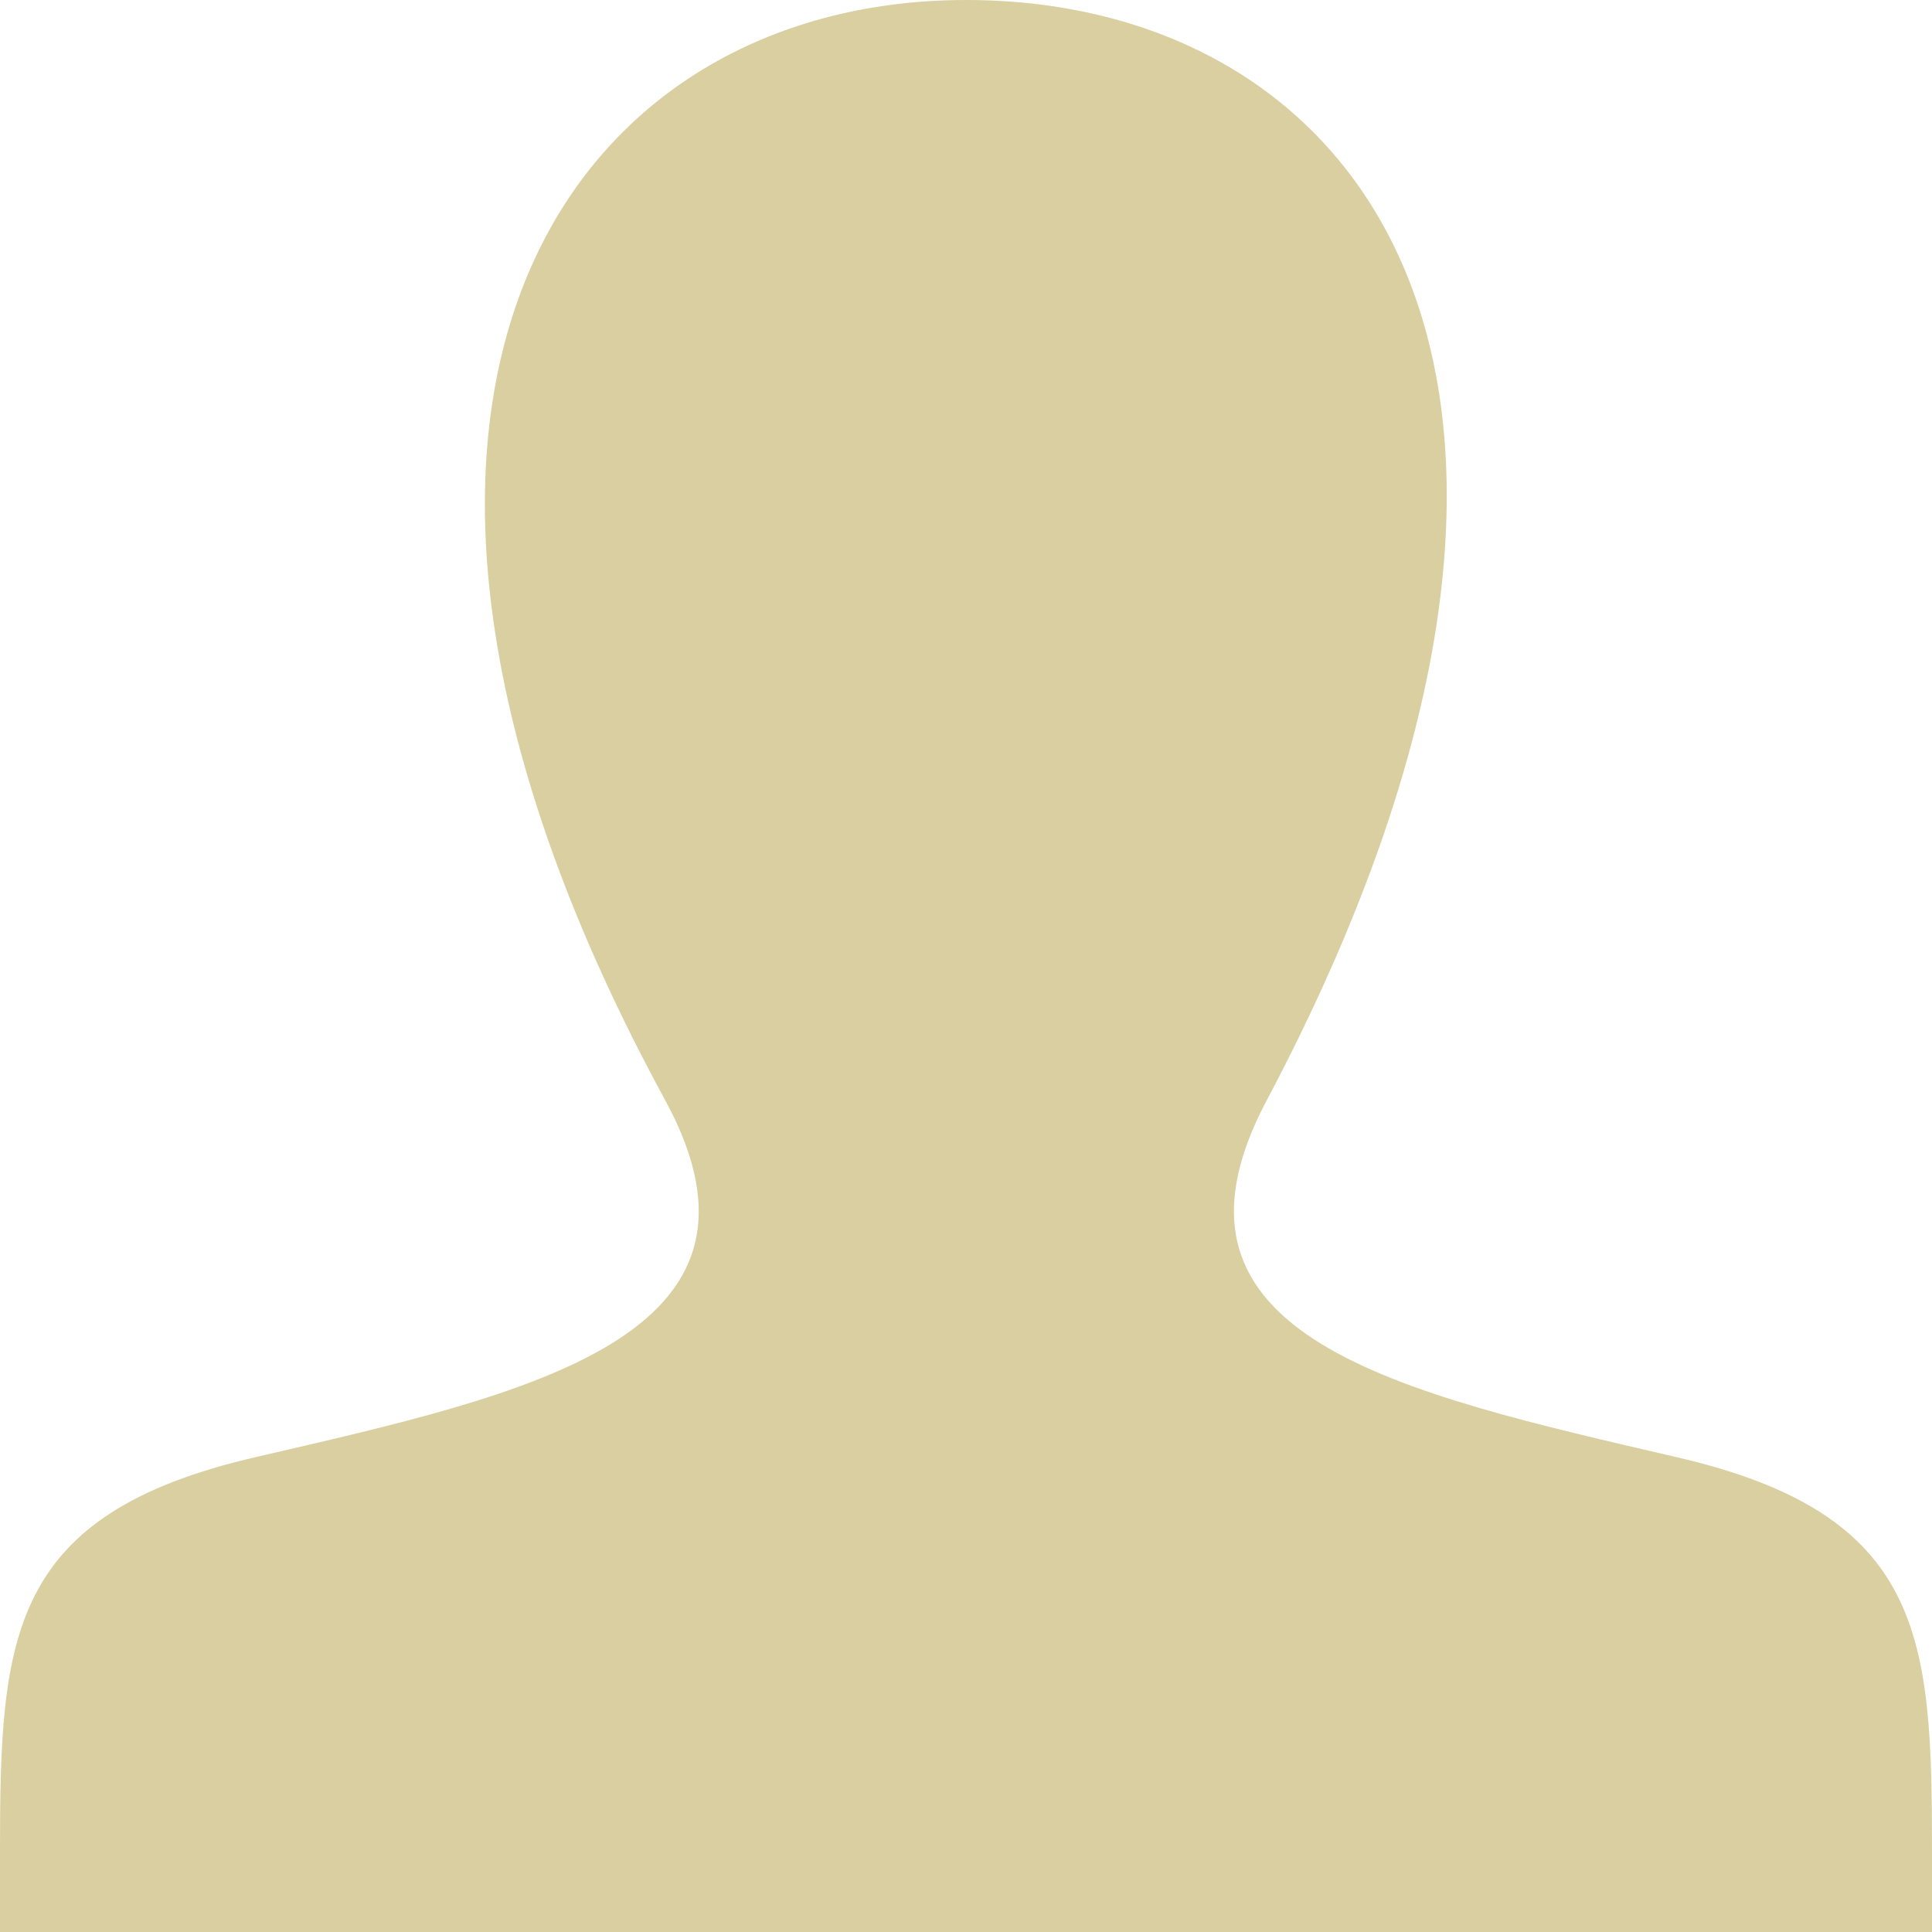 <svg id="accredited" xmlns="http://www.w3.org/2000/svg" viewBox="0 0 24 24"><title>active</title><path d="M20.82,18.1c-3.44-.8-6.64-1.49-5.09-4.42C20.45,4.77,17,0,12,0S3.54,5,8.27,13.68c1.59,2.94-1.73,3.64-5.09,4.42C.1,18.81,0,20.33,0,23v1H24V23C24,20.34,23.91,18.81,20.82,18.1Z" transform="translate(0 0)" style="fill:#d9cfa0"/></svg>